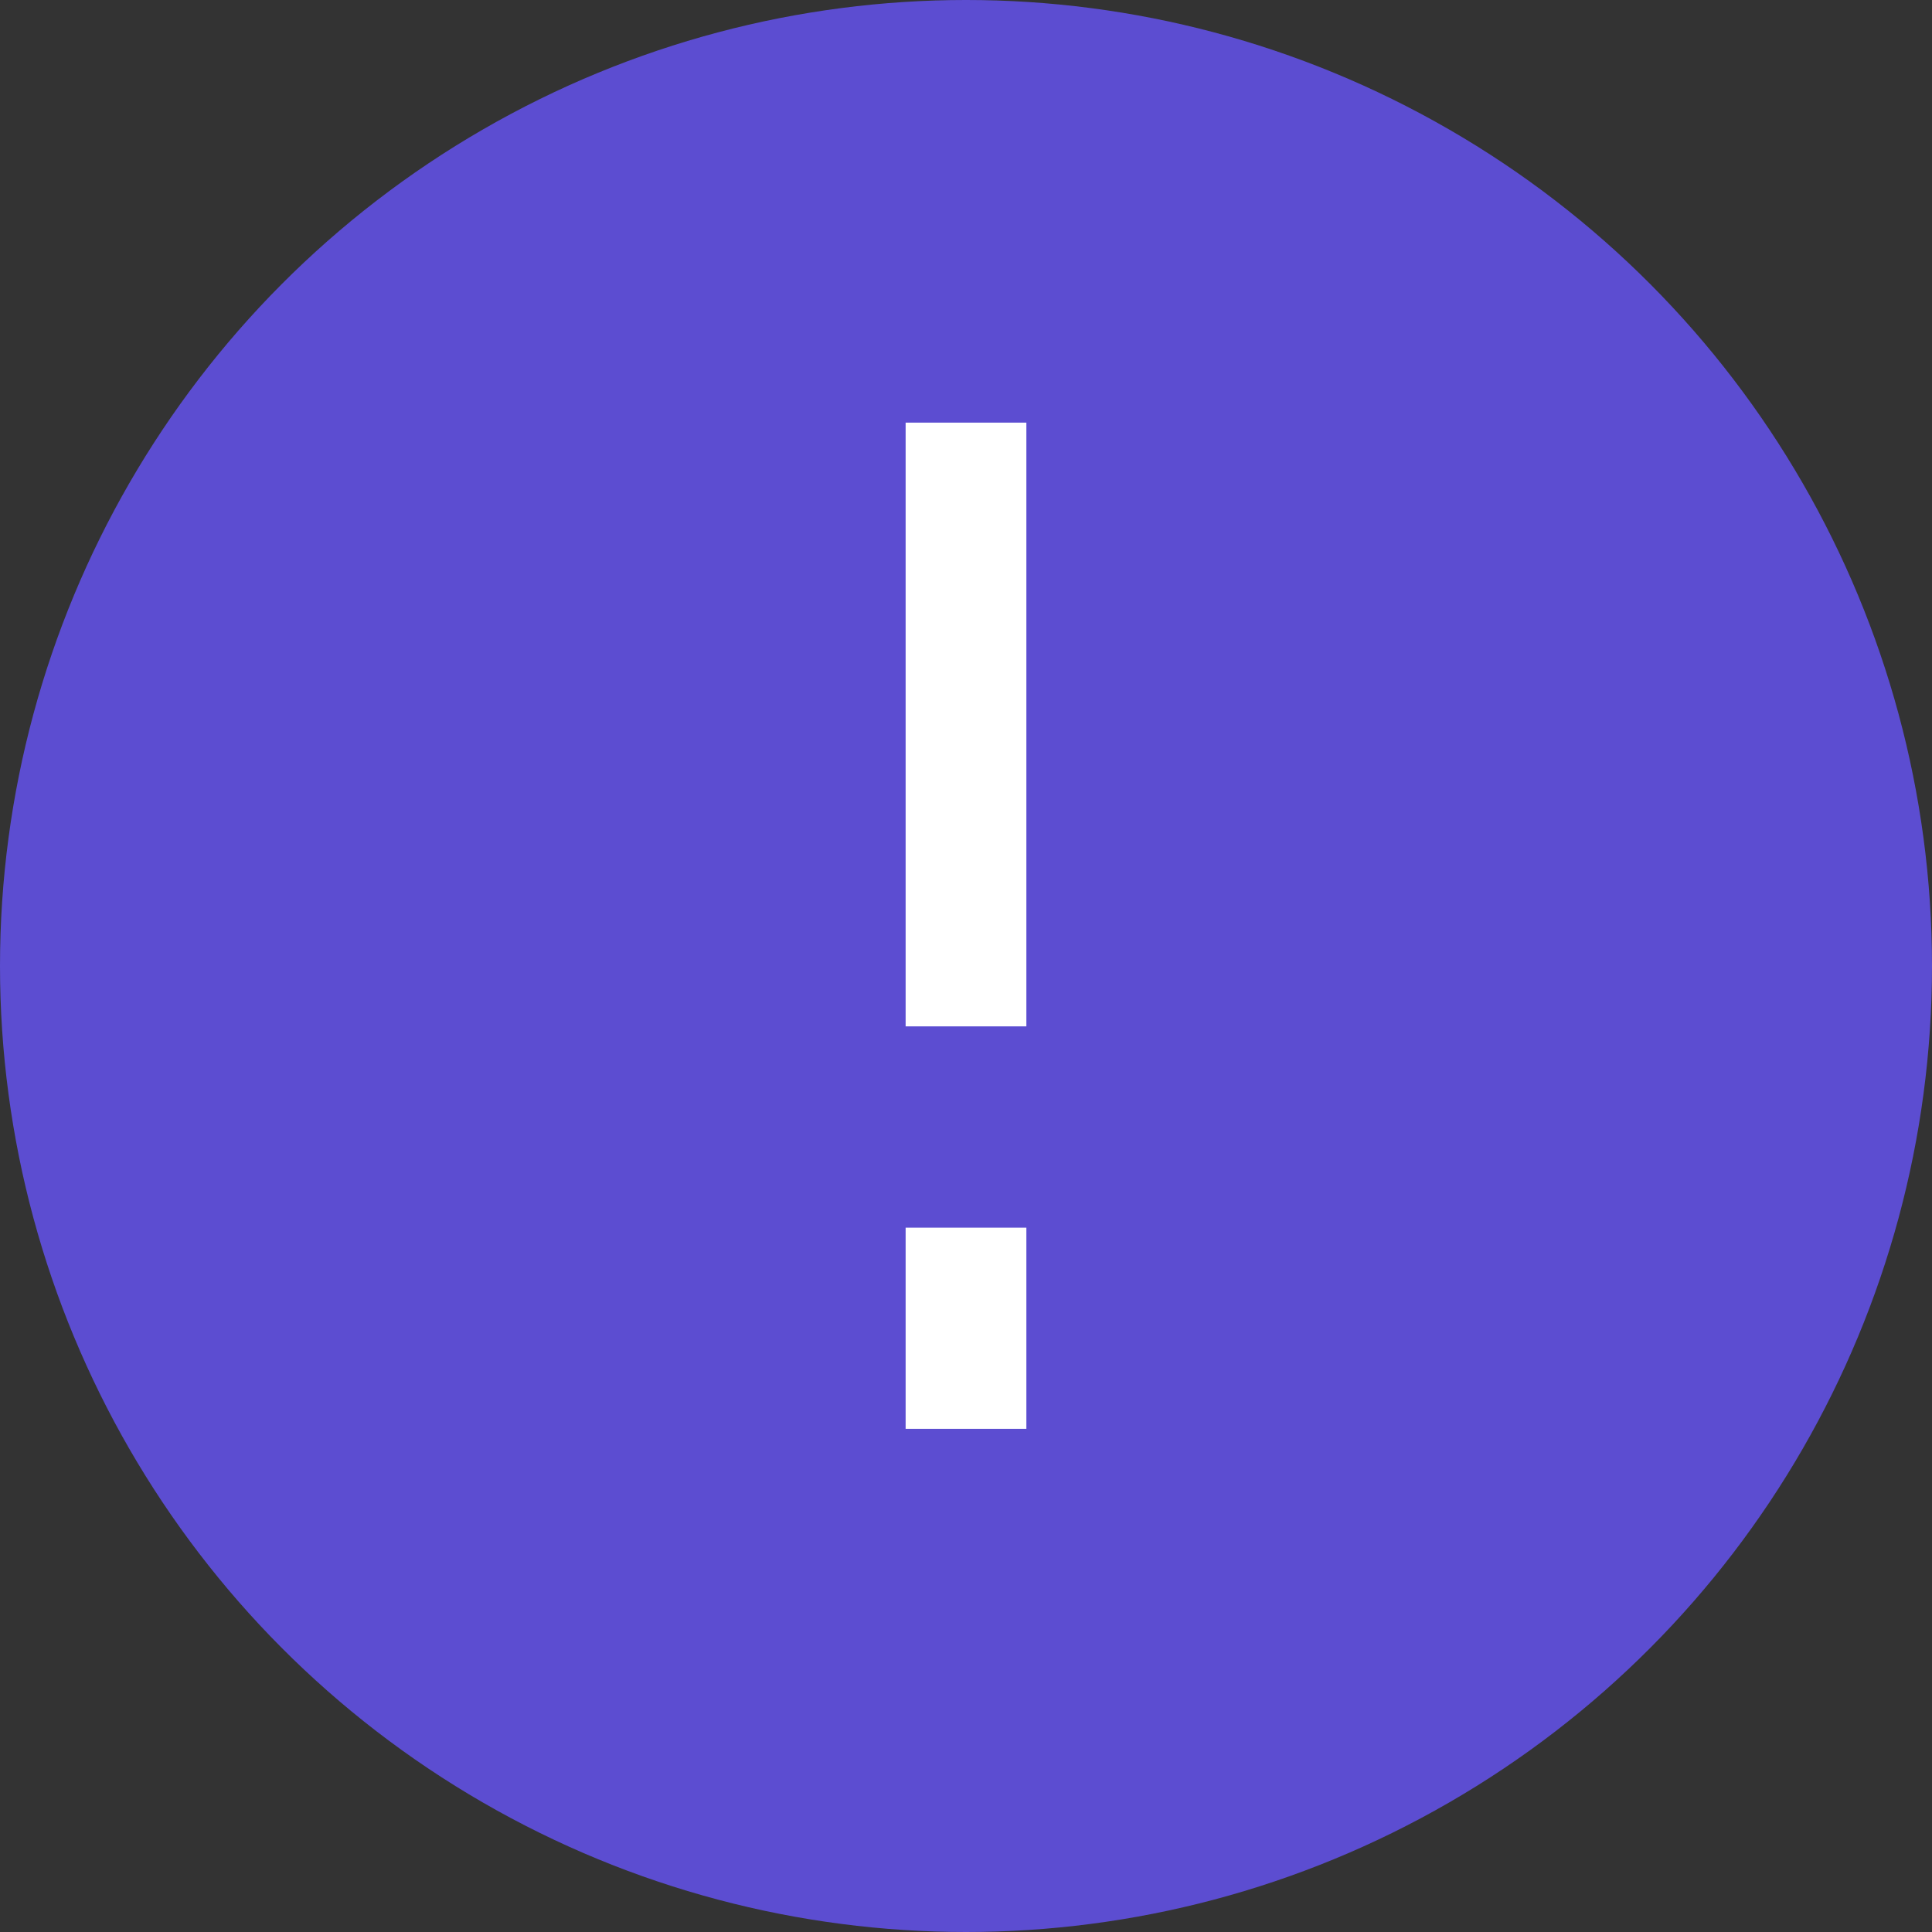 <svg width="16" height="16" viewBox="0 0 16 16" fill="none" xmlns="http://www.w3.org/2000/svg">
<rect x="0" y="0" width="16" height="16" fill="#333333" stroke="none"/>
<circle cx="8" cy="8" r="8" fill="#5C4DD1"/>
<path d="M8 4V8" stroke="white" stroke-linecap="square"/>
<path d="M8 10.667V11.333" stroke="white" stroke-linecap="square"/>
</svg>

